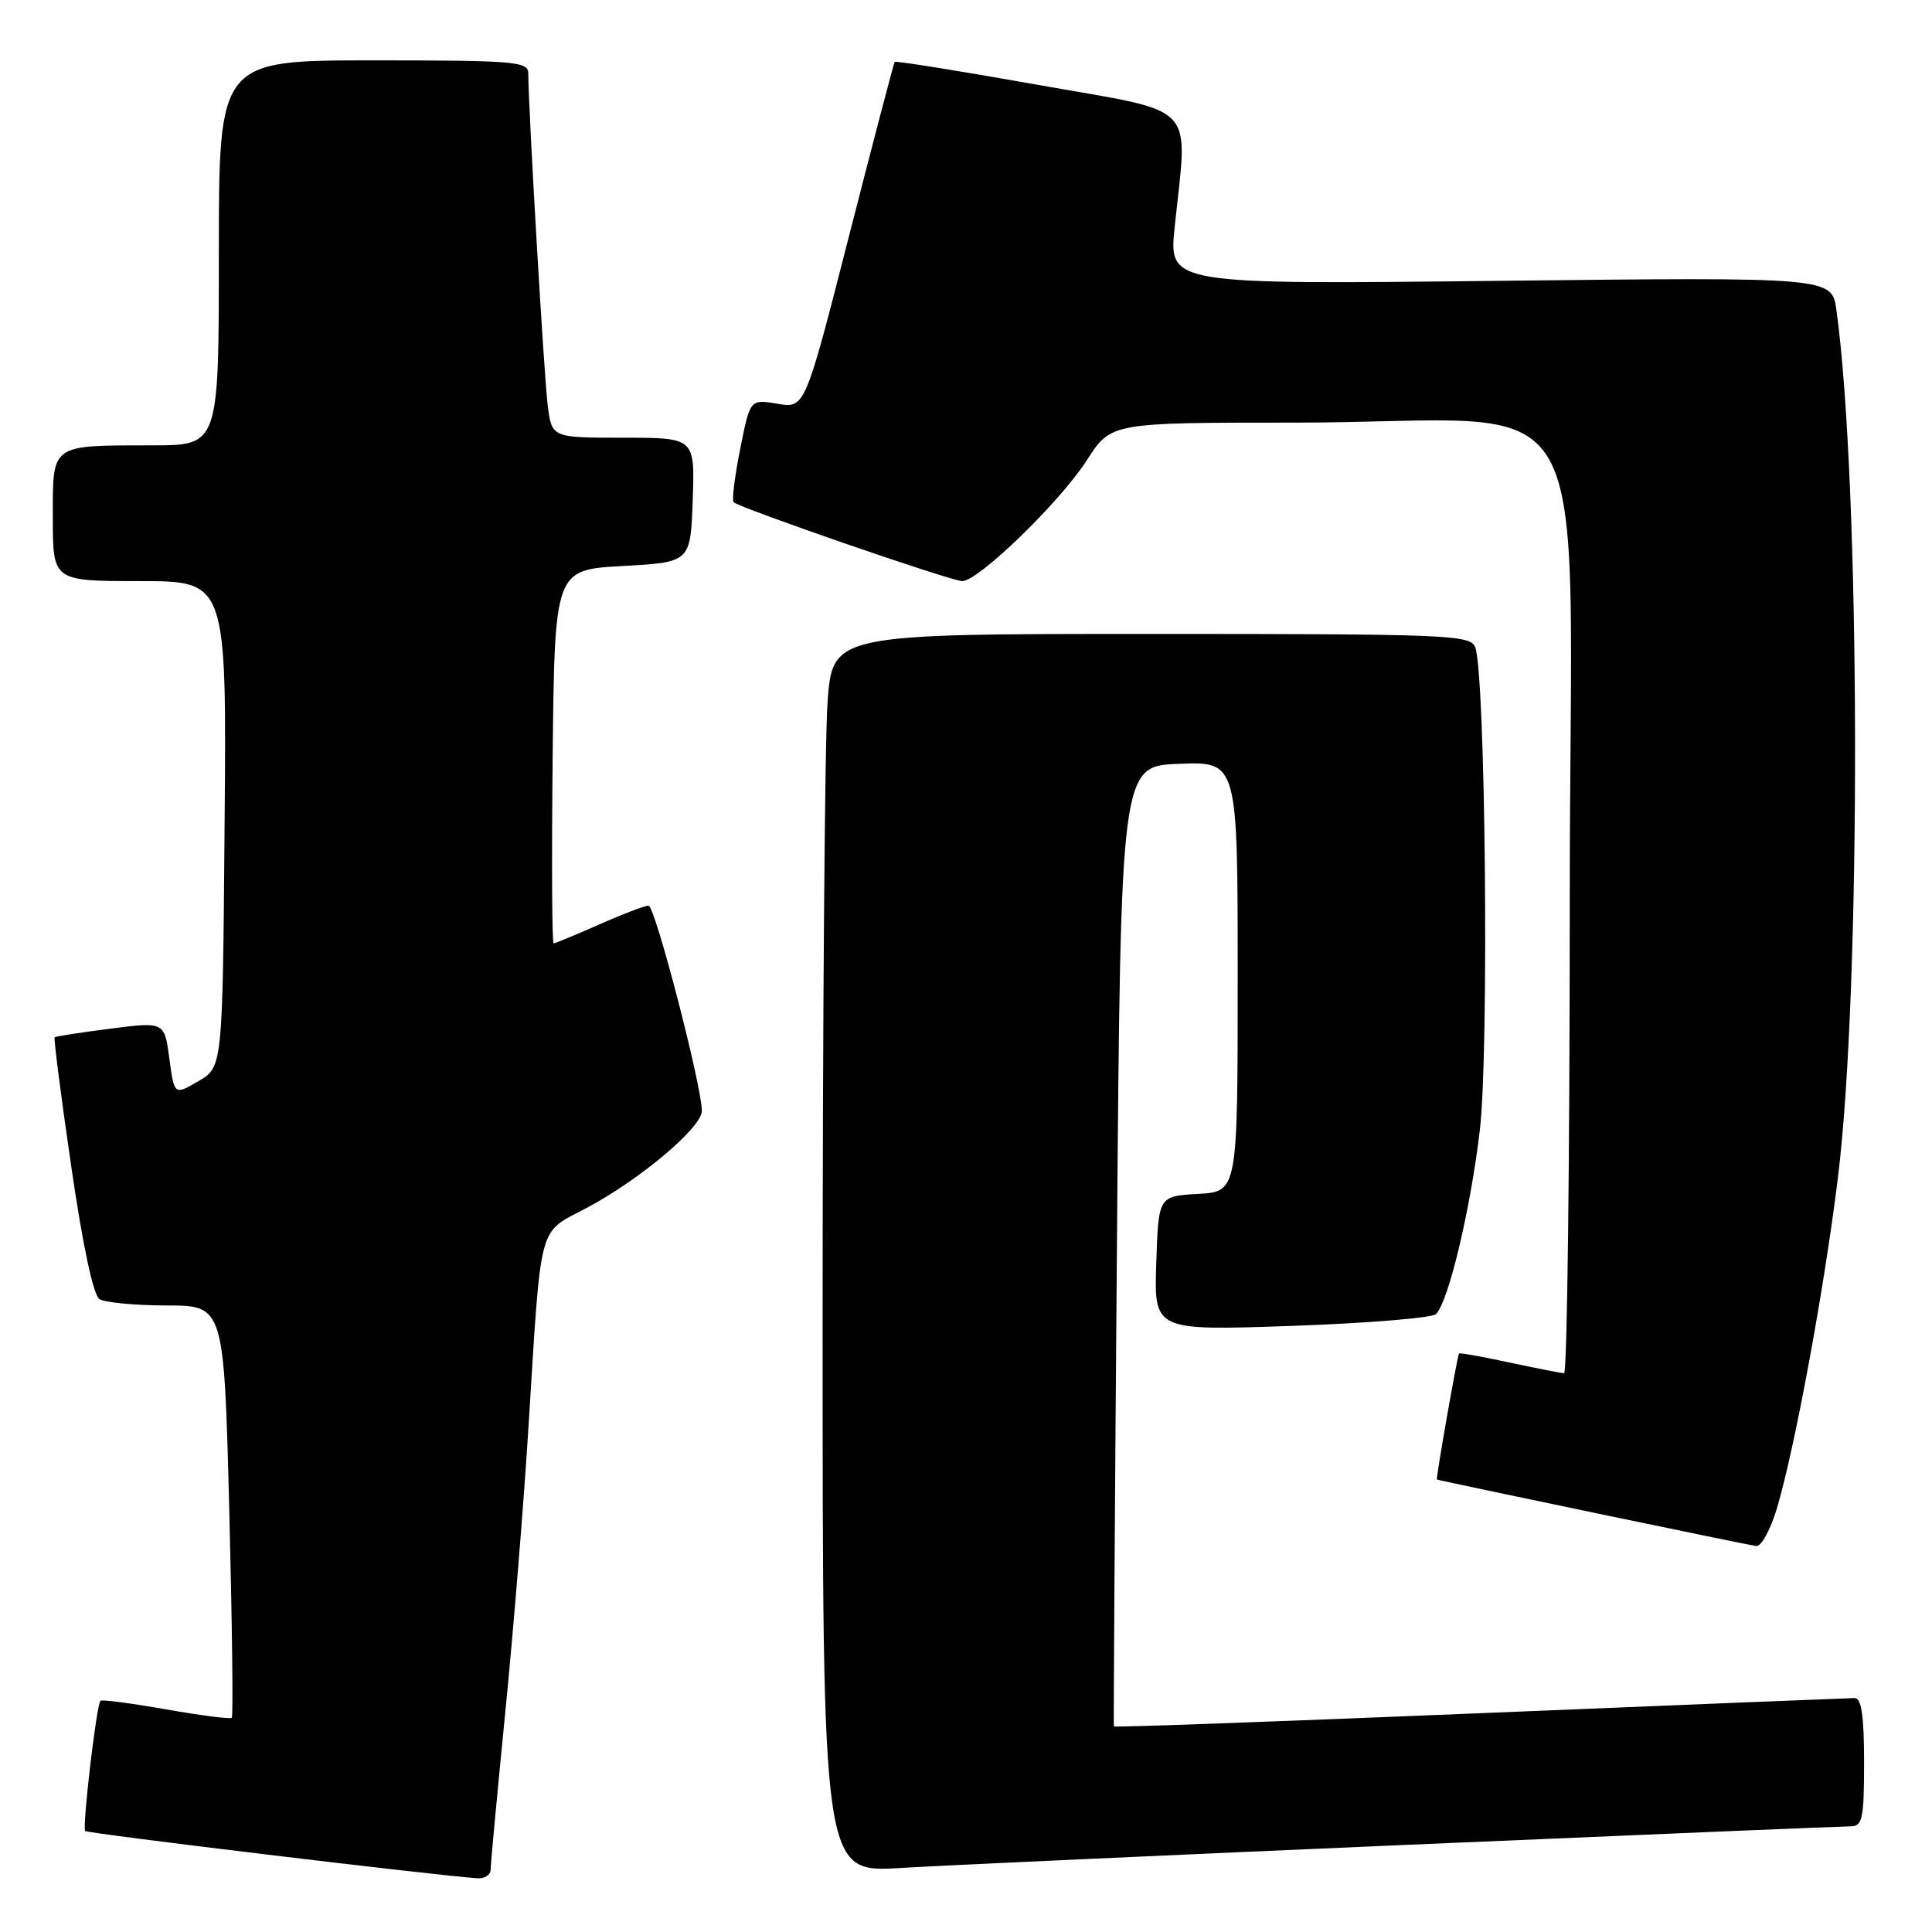 <?xml version="1.0" encoding="UTF-8" standalone="no"?>
<!DOCTYPE svg PUBLIC "-//W3C//DTD SVG 1.1//EN" "http://www.w3.org/Graphics/SVG/1.1/DTD/svg11.dtd" >
<svg xmlns="http://www.w3.org/2000/svg" xmlns:xlink="http://www.w3.org/1999/xlink" version="1.1" viewBox="0 0 256 256">
 <g >
 <path fill="currentColor"
d=" M 65.01 247.75 C 65.01 247.06 65.88 237.72 66.94 227.00 C 68.01 216.28 69.38 199.40 70.00 189.50 C 71.77 161.30 71.17 163.56 77.81 160.02 C 84.88 156.24 93.00 149.39 93.00 147.20 C 93.00 143.91 86.79 120.00 85.94 120.00 C 85.45 120.00 82.51 121.12 79.40 122.50 C 76.29 123.87 73.57 125.00 73.36 125.00 C 73.14 125.00 73.09 113.86 73.23 100.25 C 73.50 75.50 73.50 75.50 82.50 75.00 C 91.50 74.50 91.50 74.50 91.79 66.25 C 92.08 58.00 92.08 58.00 82.60 58.00 C 73.12 58.00 73.12 58.00 72.58 53.75 C 72.09 50.00 70.00 14.20 70.00 9.72 C 70.00 8.15 68.21 8.00 49.50 8.00 C 29.00 8.00 29.00 8.00 29.00 33.50 C 29.00 59.00 29.00 59.00 20.25 59.01 C 6.57 59.03 7.00 58.73 7.00 68.62 C 7.00 77.00 7.00 77.00 18.51 77.00 C 30.03 77.00 30.03 77.00 29.76 109.19 C 29.50 141.39 29.50 141.39 26.29 143.26 C 23.09 145.13 23.09 145.13 22.44 140.26 C 21.79 135.39 21.79 135.39 14.65 136.30 C 10.72 136.80 7.38 137.32 7.24 137.45 C 7.10 137.58 8.08 145.25 9.43 154.49 C 10.95 164.96 12.36 171.62 13.18 172.14 C 13.91 172.59 17.92 172.98 22.09 172.98 C 29.68 173.00 29.68 173.00 30.38 200.13 C 30.76 215.06 30.91 227.42 30.71 227.62 C 30.52 227.81 26.60 227.31 22.00 226.50 C 17.40 225.69 13.49 225.18 13.31 225.36 C 12.78 225.89 10.87 242.21 11.29 242.62 C 11.62 242.95 58.00 248.54 63.25 248.88 C 64.21 248.95 65.00 248.44 65.01 247.75 Z  M 186.45 244.45 C 217.77 243.10 244.21 242.00 245.20 242.00 C 246.79 242.00 247.00 241.02 247.00 233.50 C 247.00 227.36 246.65 225.00 245.75 225.00 C 245.06 225.01 222.72 225.91 196.09 227.01 C 169.47 228.11 147.64 228.90 147.59 228.76 C 147.54 228.62 147.72 199.93 148.00 165.00 C 148.50 101.50 148.50 101.50 156.25 101.21 C 164.00 100.92 164.00 100.92 164.00 129.41 C 164.00 157.90 164.00 157.90 158.75 158.20 C 153.50 158.50 153.50 158.50 153.21 167.41 C 152.92 176.32 152.92 176.32 171.13 175.69 C 181.15 175.34 189.77 174.63 190.28 174.12 C 191.95 172.45 194.86 160.19 196.09 149.71 C 197.32 139.19 196.83 89.26 195.47 85.75 C 194.83 84.12 191.85 84.00 152.54 84.00 C 110.30 84.00 110.30 84.00 109.65 93.15 C 109.29 98.19 109.00 135.12 109.00 175.22 C 109.00 248.13 109.00 248.13 119.25 247.52 C 124.89 247.18 155.13 245.80 186.45 244.45 Z  M 235.46 199.83 C 237.85 191.76 241.71 170.85 243.54 156.00 C 246.65 130.85 246.53 64.21 243.34 41.11 C 242.73 36.72 242.73 36.72 198.79 37.21 C 154.86 37.70 154.86 37.70 155.65 30.10 C 157.39 13.33 159.04 15.06 137.63 11.26 C 127.25 9.41 118.66 8.04 118.55 8.20 C 118.43 8.37 115.70 18.76 112.49 31.31 C 106.66 54.12 106.66 54.12 103.02 53.50 C 99.39 52.89 99.39 52.89 98.08 59.49 C 97.35 63.13 96.96 66.30 97.21 66.54 C 97.98 67.31 126.04 77.00 127.50 77.00 C 129.65 77.00 140.47 66.51 144.02 60.97 C 147.21 56.00 147.21 56.00 171.46 56.00 C 212.81 56.00 208.00 47.62 208.00 119.64 C 208.00 153.94 207.66 181.98 207.25 181.96 C 206.84 181.95 203.58 181.30 200.01 180.54 C 196.44 179.77 193.43 179.23 193.33 179.34 C 193.12 179.55 190.23 195.98 190.40 196.04 C 190.85 196.23 231.78 204.76 232.71 204.86 C 233.38 204.94 234.61 202.67 235.46 199.83 Z "/>
</g>
</svg>